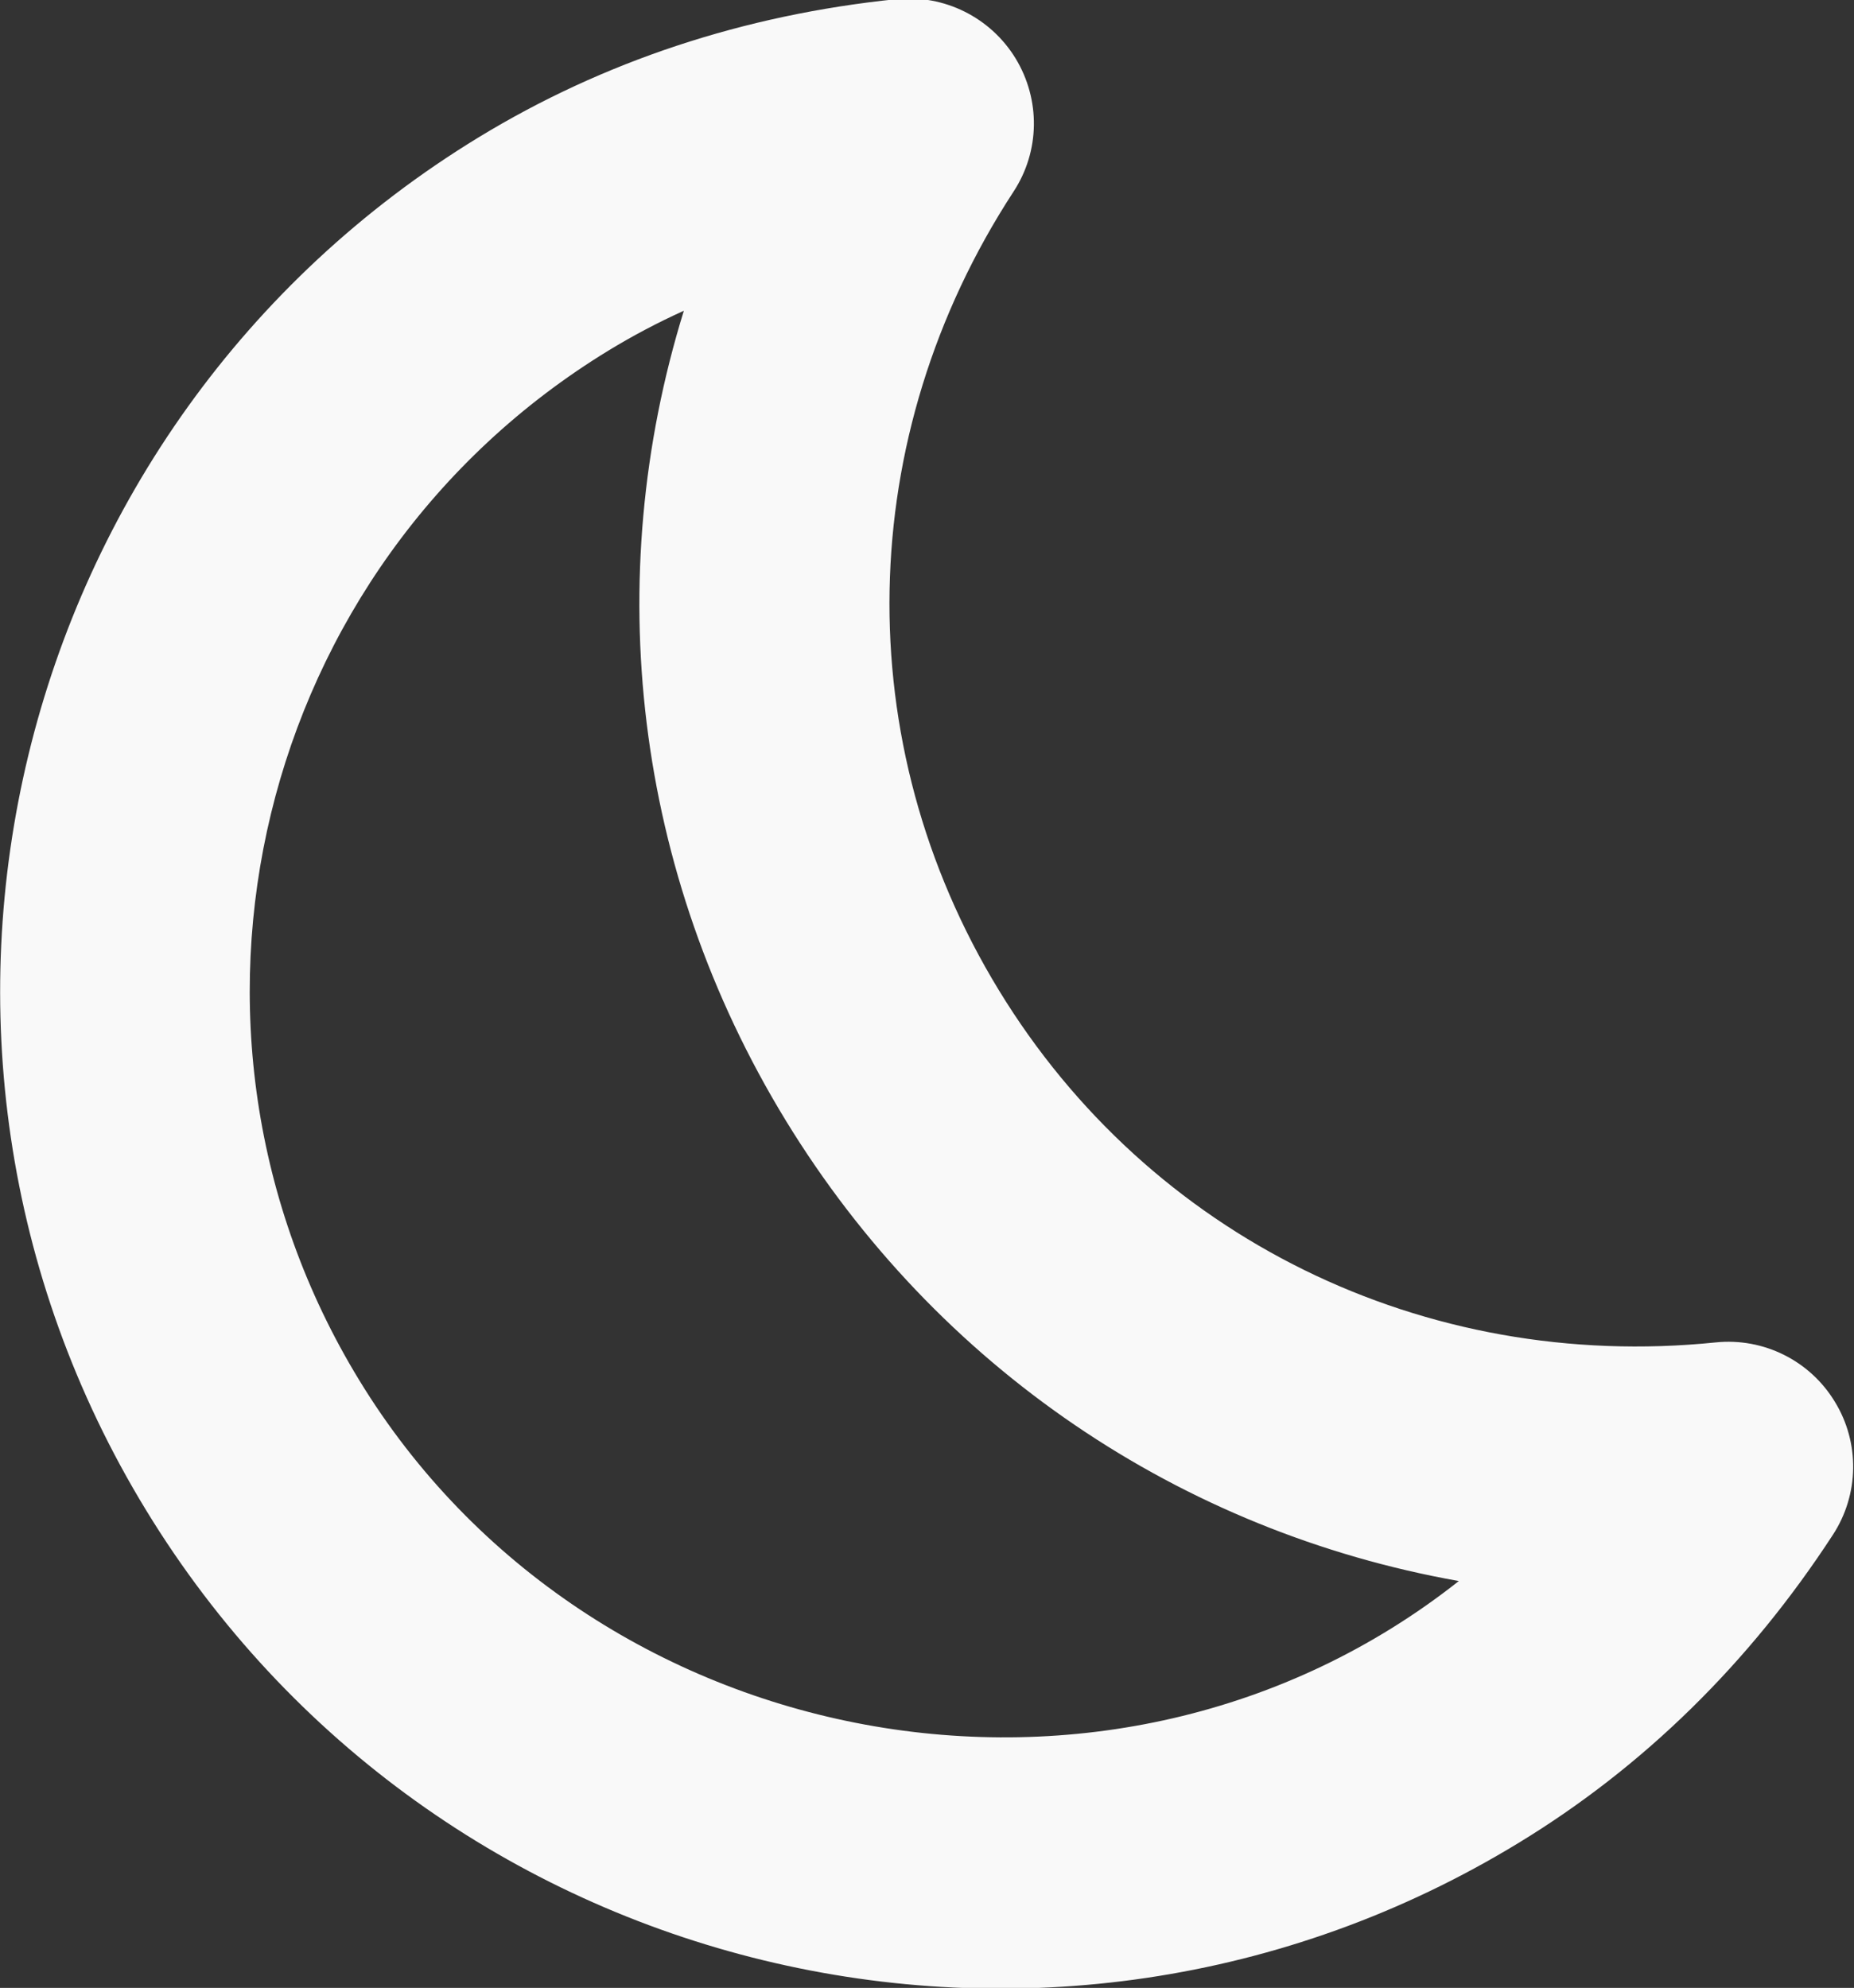 <svg xmlns="http://www.w3.org/2000/svg" xmlns:xlink="http://www.w3.org/1999/xlink" preserveAspectRatio="xMidYMid" width="26.344" height="28.25" viewBox="0 0 26.344 28.25">
  <rect x="0" y="0" width="26.344" height="28.25" fill="#333333" stroke="none"/>
  <defs>
    <style>
      .cls-1 {
        fill: #f9f9f9;
        fill-rule: evenodd;
      }
    </style>
  </defs>
  <path d="M21.582,26.187 C14.903,30.263 6.150,28.144 2.075,21.460 C-2.001,14.779 0.120,6.025 6.802,1.951 C8.571,0.873 10.568,0.211 12.737,-0.012 C13.416,-0.081 14.075,0.248 14.430,0.829 C14.787,1.415 14.777,2.149 14.403,2.721 C12.128,6.207 12.048,10.555 14.192,14.070 C16.332,17.582 20.236,19.500 24.378,19.077 C25.058,19.007 25.717,19.335 26.071,19.919 C26.429,20.501 26.418,21.238 26.044,21.811 C24.856,23.636 23.352,25.109 21.582,26.187 ZM8.649,4.980 C3.637,8.038 2.046,14.602 5.104,19.613 C8.370,24.970 15.806,26.360 20.729,22.468 C16.794,21.770 13.317,19.447 11.162,15.918 C9.008,12.388 8.535,8.233 9.717,4.416 C9.348,4.583 8.992,4.771 8.649,4.980 Z" class="cls-1"/>
</svg>
